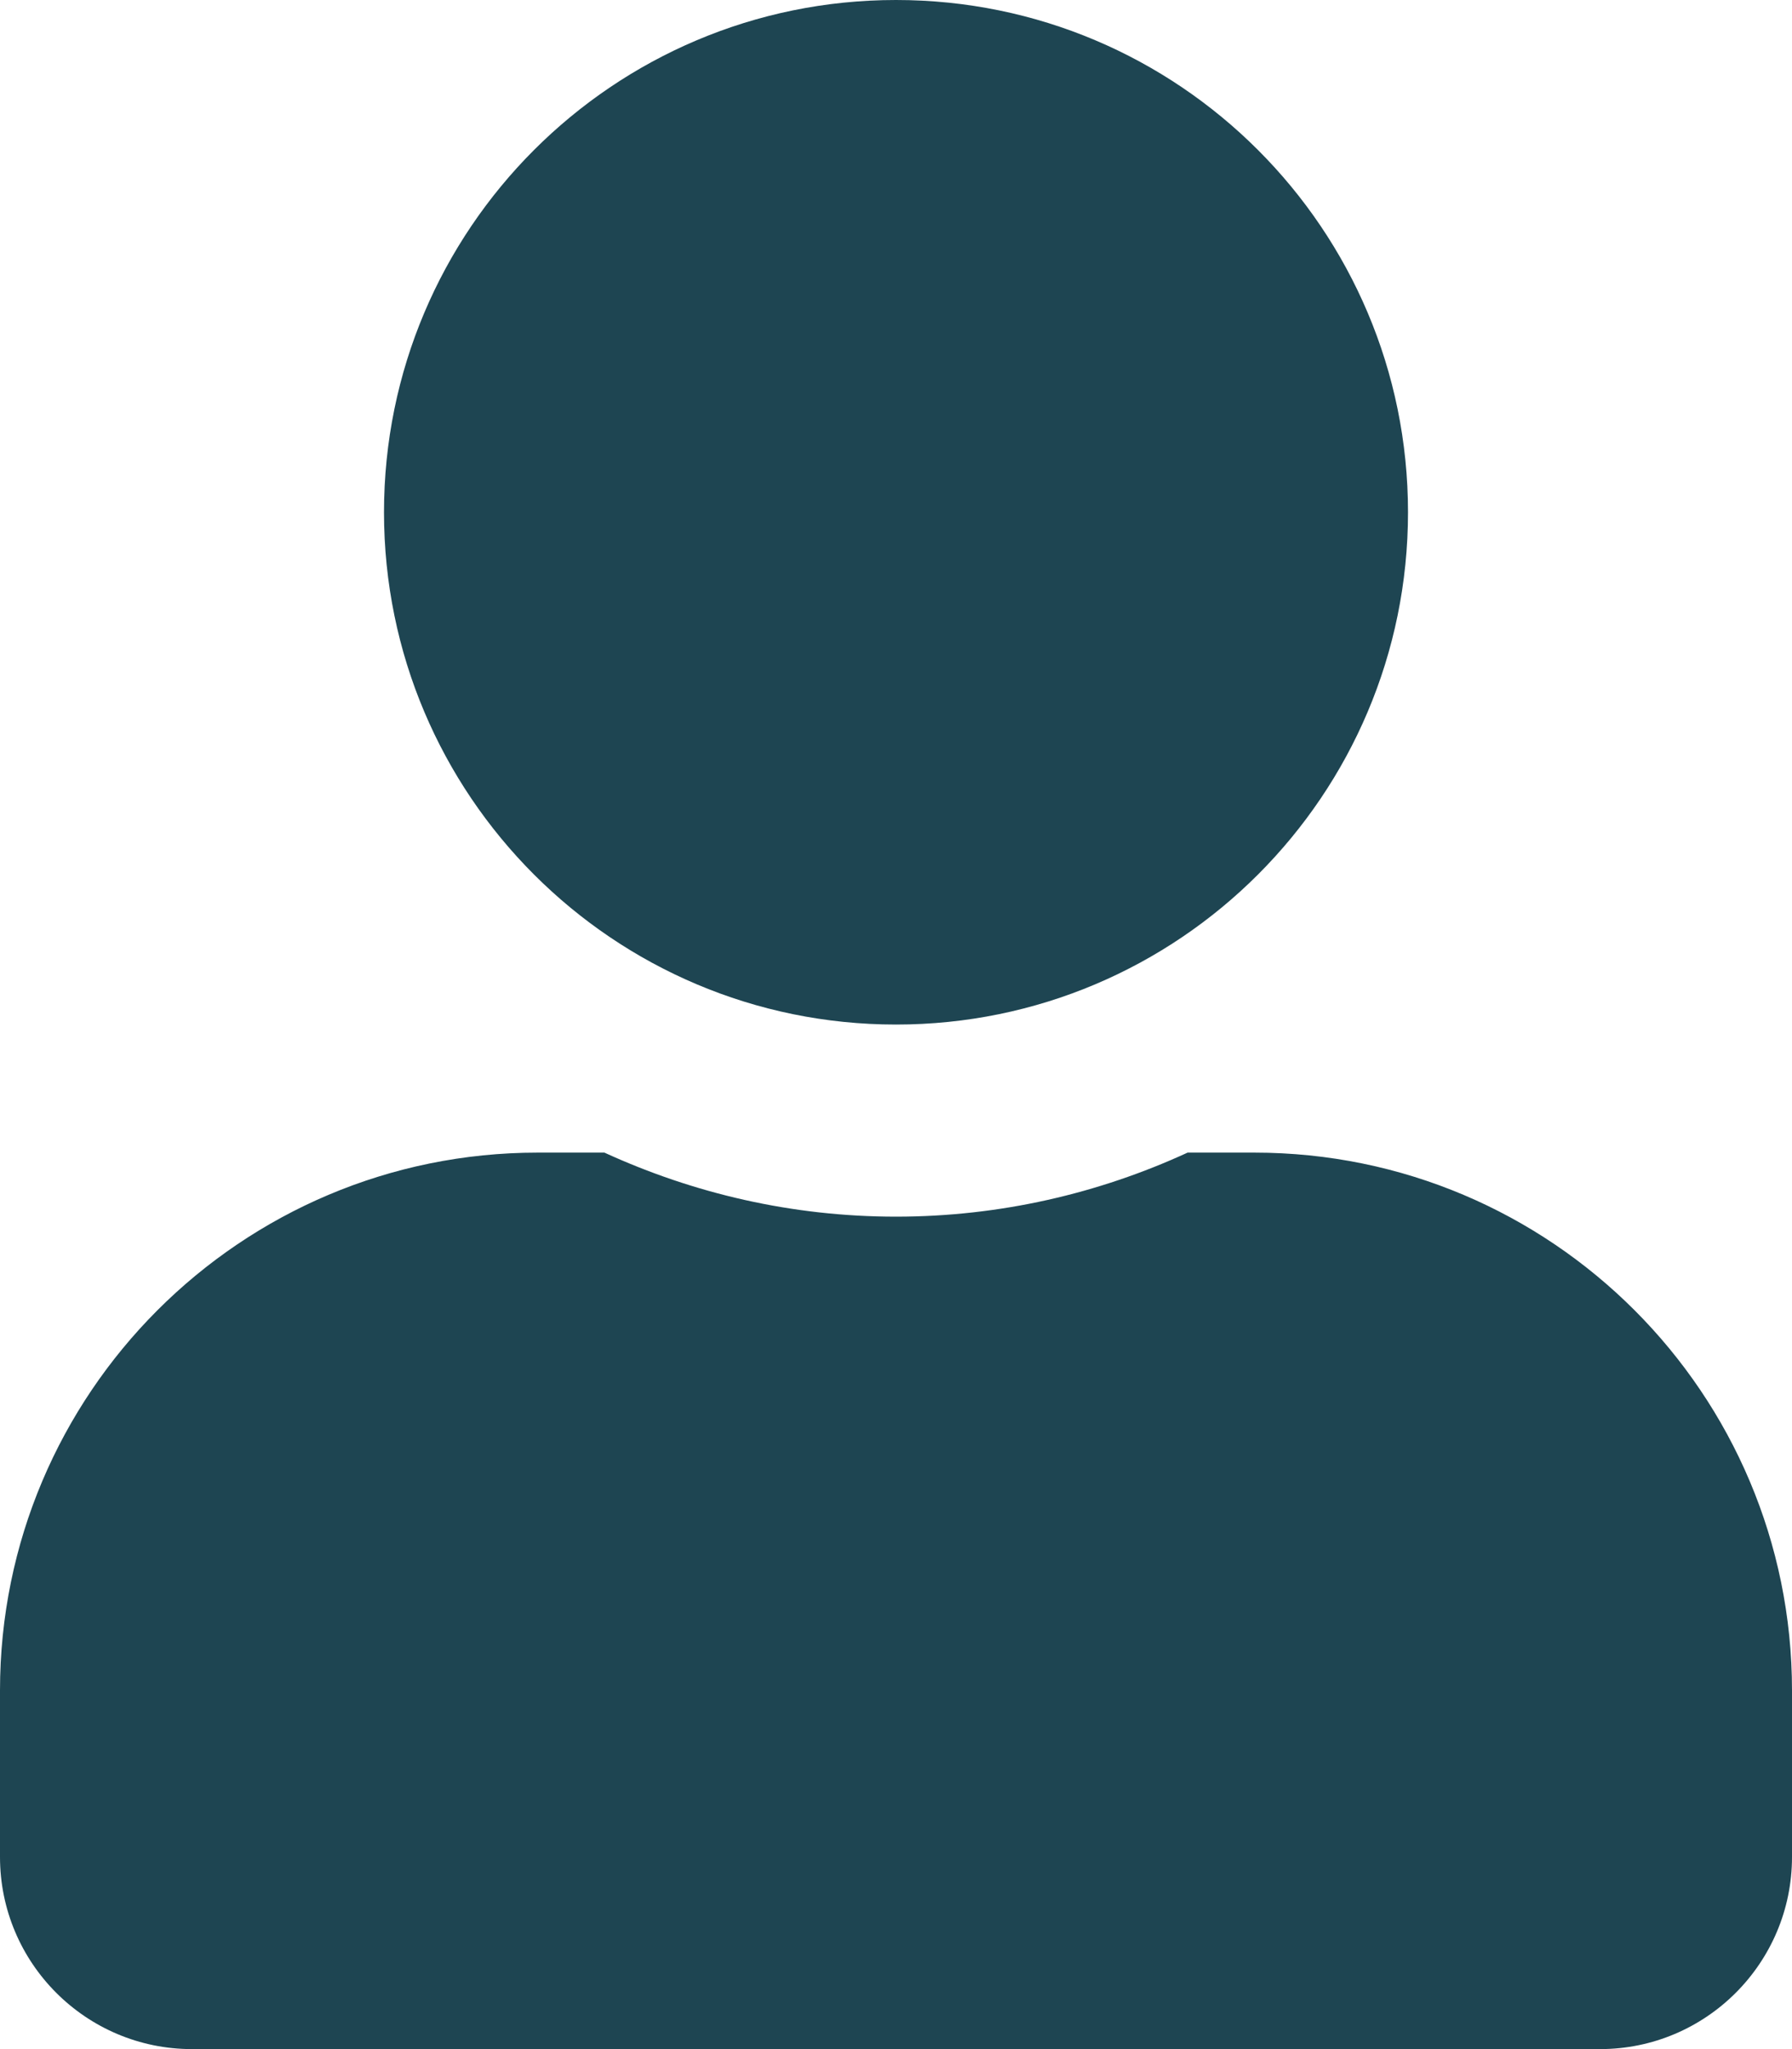 <svg width="14" height="16" viewBox="0 0 14 16" fill="none" xmlns="http://www.w3.org/2000/svg">
<path d="M7 8C9.209 8 11 6.209 11 4C11 1.791 9.209 0 7 0C4.791 0 3 1.791 3 4C3 6.209 4.791 8 7 8ZM9.8 9H9.278C8.584 9.319 7.812 9.5 7 9.5C6.188 9.5 5.419 9.319 4.722 9H4.2C1.881 9 0 10.881 0 13.2V14.5C0 15.328 0.672 16 1.5 16H12.5C13.328 16 14 15.328 14 14.5V13.2C14 10.881 12.119 9 9.8 9Z" fill="#1E4552"/>
</svg>
